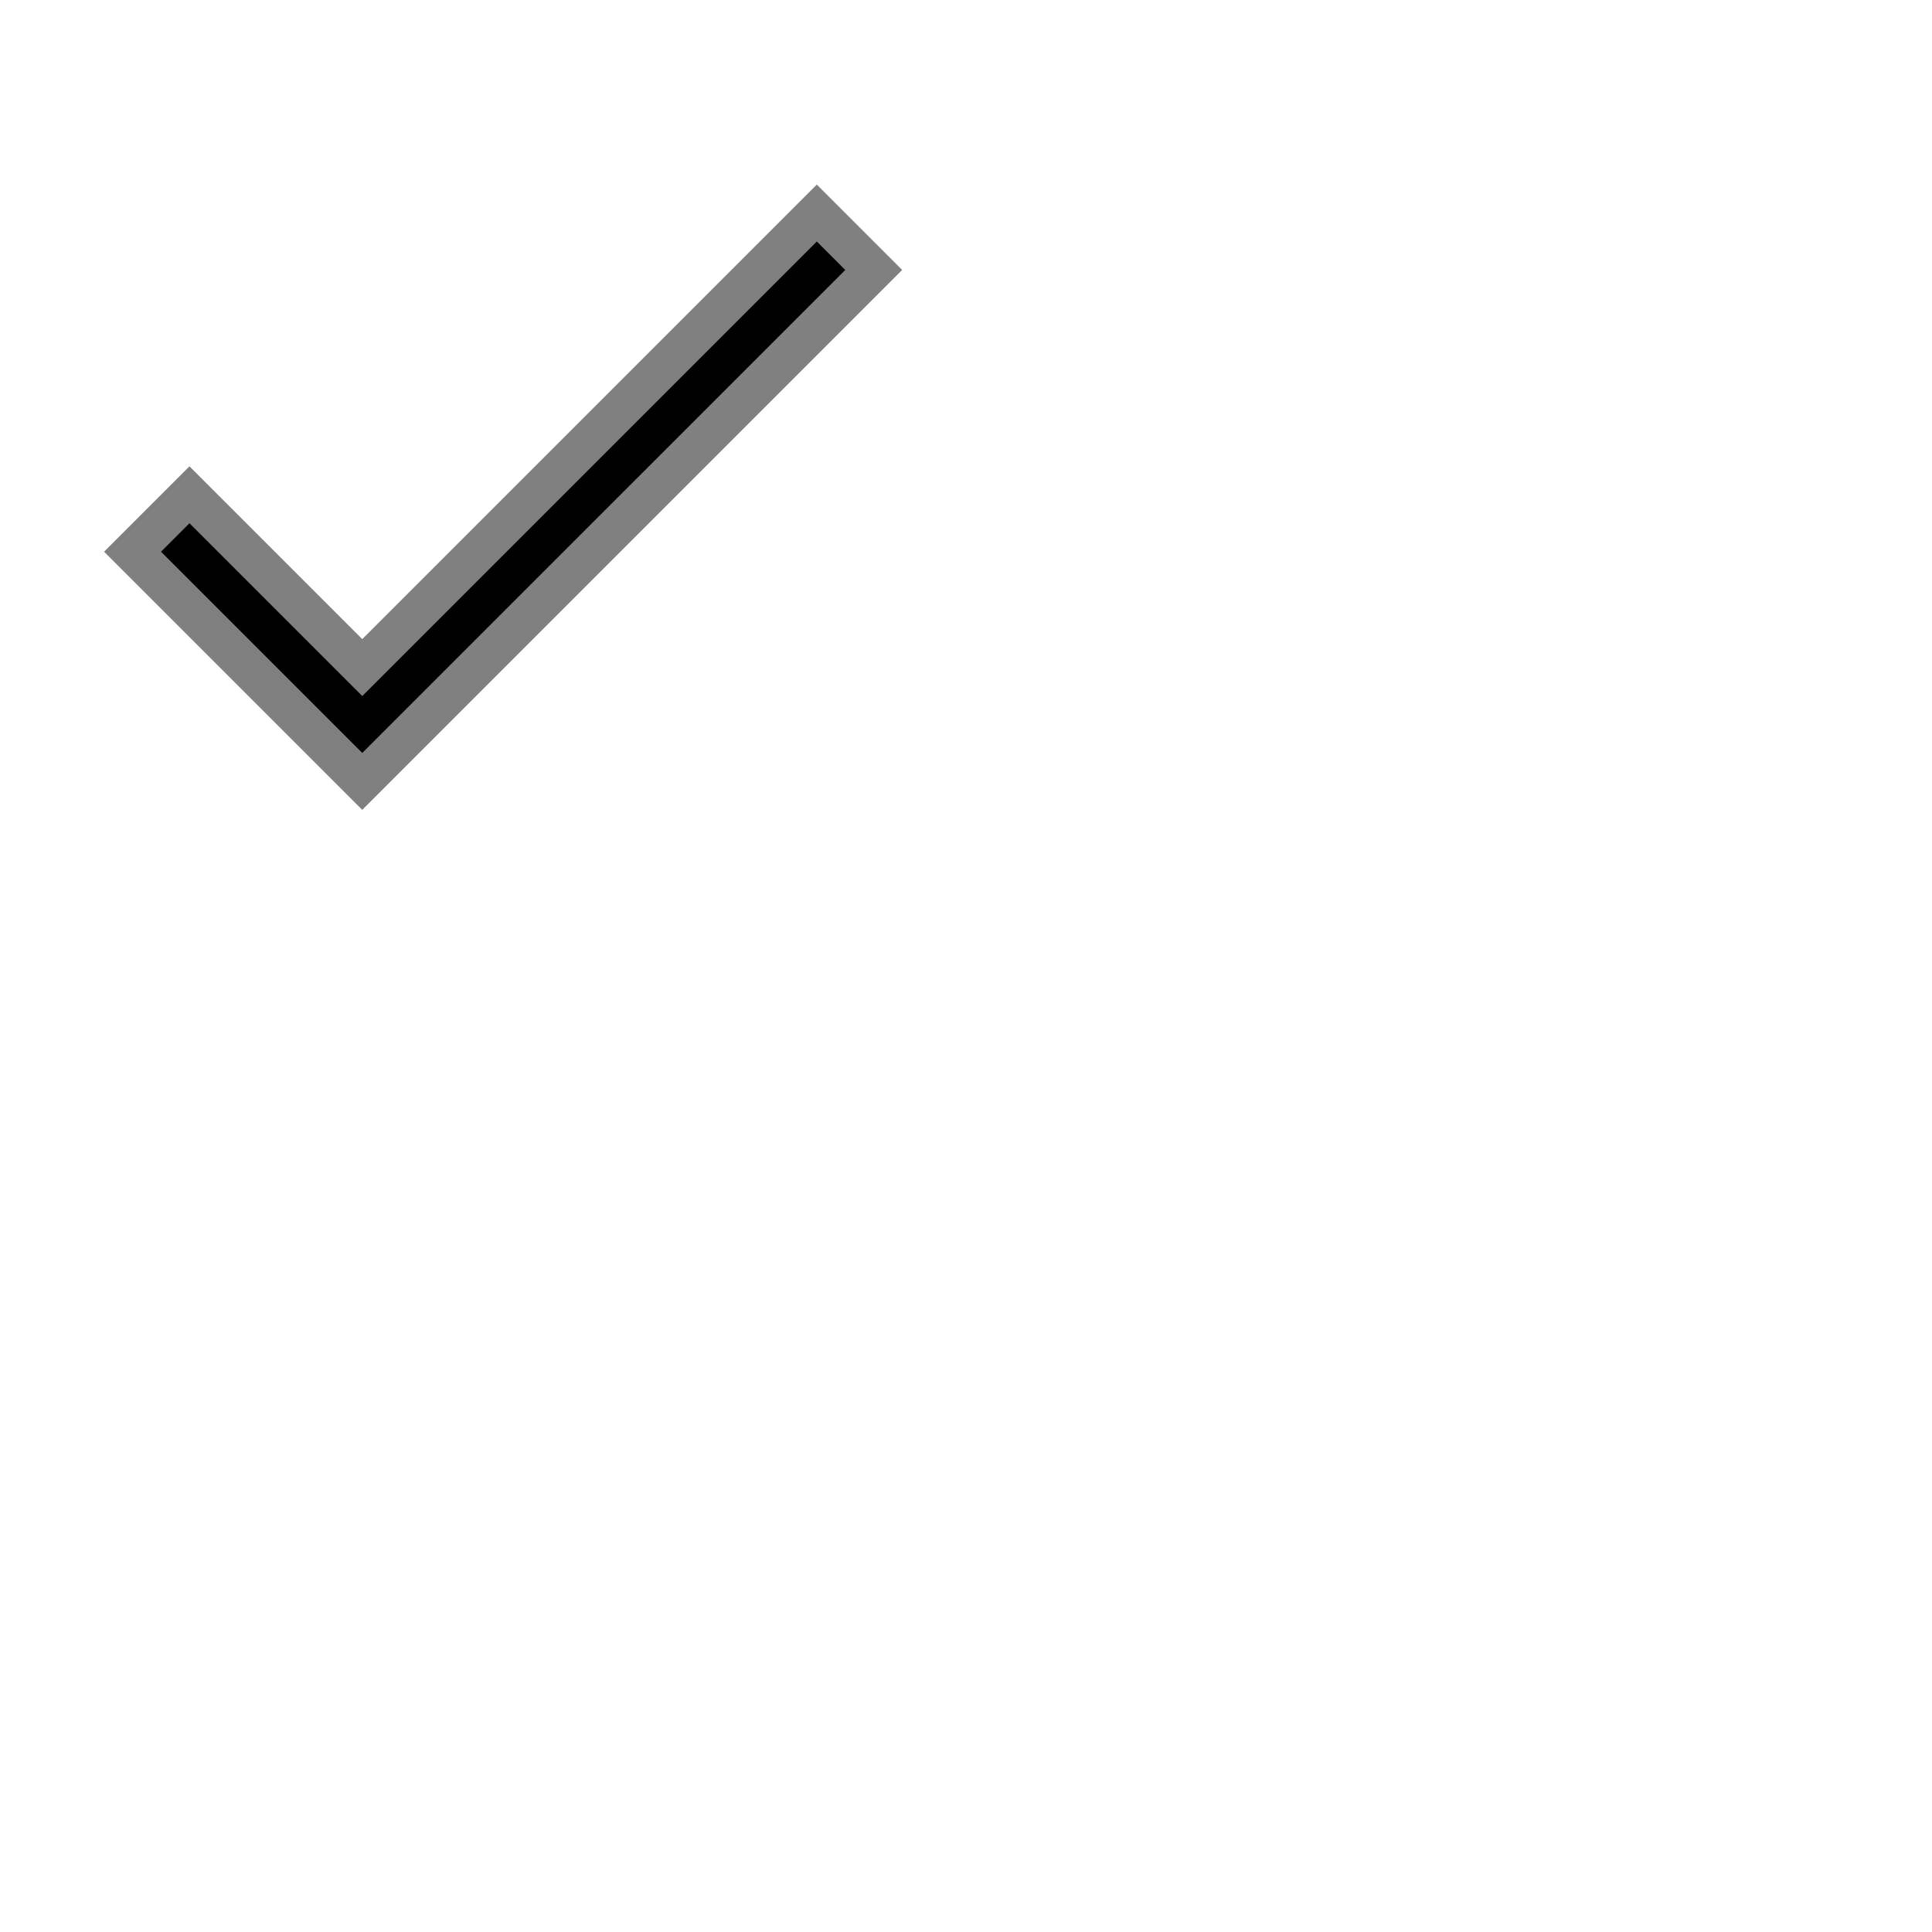 <svg xmlns="http://www.w3.org/2000/svg" height="48" width="48" stroke="gray" fill="black"><path d="M 20.293 5.293 L 9 16.586 L 4.707 12.293 L 3.293 13.707 L 9 19.414 L 21.707 6.707 L 20.293 5.293 z"/></svg>